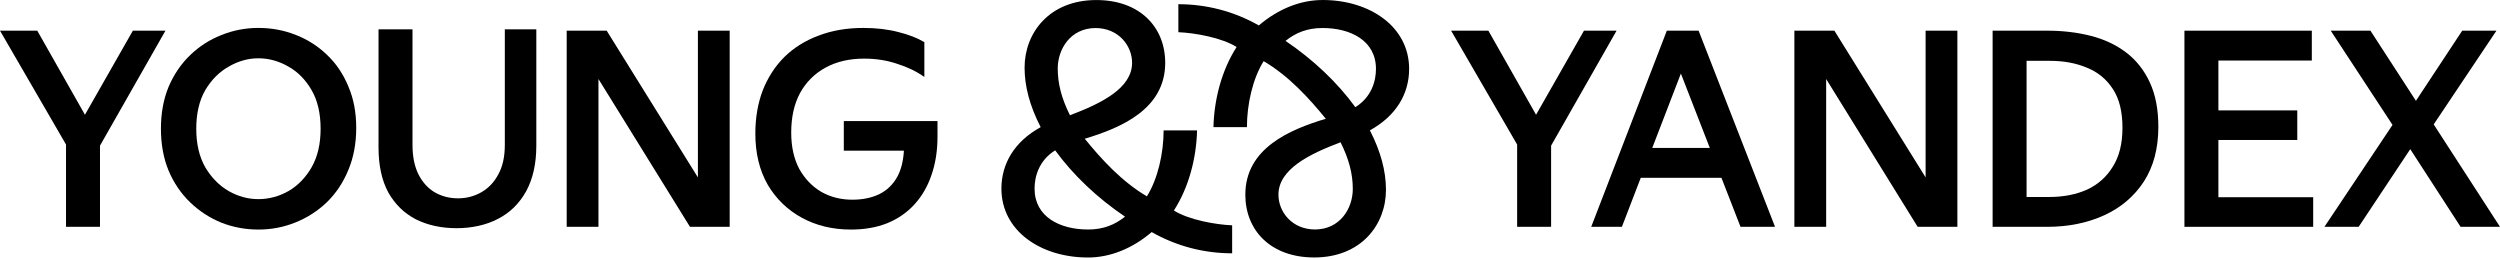 <?xml version="1.0" encoding="UTF-8"?> <svg xmlns="http://www.w3.org/2000/svg" width="1314" height="136" viewBox="0 0 1314 136" fill="none"><path d="M629.192 68.521H611.597C611.597 80.527 608.548 94.064 602.8 103.201C589.604 95.423 578.947 83.746 570.149 72.919C589.264 67.171 612.437 57.354 612.437 33.001C612.437 14.396 599.241 0.02 576.237 0.02C551.544 0.02 538.518 17.275 538.518 35.54C538.518 45.347 541.227 55.664 546.976 66.831C533.109 74.439 526.341 86.116 526.341 99.142C526.341 121.306 546.976 135.342 571.839 135.342C583.345 135.342 595.012 130.773 605.329 121.976C618.355 129.413 632.901 133.142 647.617 133.142V118.427C638.99 118.087 624.784 115.547 616.996 110.649C624.944 98.302 628.832 82.907 629.172 68.531L629.192 68.521ZM575.797 14.736C587.944 14.766 595.022 24.053 595.022 33.001C595.022 46.367 578.957 54.315 562.371 60.573C557.973 51.775 555.943 43.998 555.943 36.05C555.943 25.763 562.671 14.796 575.797 14.736ZM571.849 120.626C557.133 120.626 543.766 114.028 543.766 99.142C543.766 92.884 545.966 84.426 554.593 79.018C564.071 92.044 576.757 104.051 591.303 113.868C586.055 118.097 579.966 120.636 571.849 120.636V120.626Z" fill="black"></path><path d="M695.124 0.01C683.617 0.01 671.95 4.579 661.633 13.376C648.607 5.938 634.061 2.209 619.345 2.209V16.925C627.973 17.265 642.179 19.804 649.967 24.703C642.019 37.05 638.13 52.445 637.79 66.821H655.385C655.385 54.815 658.434 41.278 664.182 32.141C677.379 39.919 688.036 51.595 696.833 62.422C677.719 68.171 654.545 77.988 654.545 102.341C654.545 120.946 667.742 135.322 690.745 135.322C715.438 135.322 728.464 118.067 728.464 99.802C728.464 89.995 725.755 79.677 720.007 68.511C733.873 60.903 740.641 49.226 740.641 36.2C740.641 14.036 720.007 0 695.144 0L695.124 0.01ZM691.175 120.616C679.028 120.586 671.95 111.299 671.95 102.351C671.95 88.985 688.016 81.037 704.601 74.779C709 83.576 711.029 91.354 711.029 99.302C711.029 109.589 704.301 120.556 691.175 120.616ZM712.379 56.344C702.902 43.318 690.215 31.311 675.669 21.494C680.918 17.265 687.006 14.726 695.124 14.726C709.84 14.726 723.206 21.324 723.206 36.21C723.206 42.468 721.007 50.926 712.379 56.334V56.344Z" fill="black"></path><path d="M1314 119.216L1279.15 65.382L1312.13 16.125H1294.14L1269.81 52.995L1245.9 16.125H1225.03L1257.51 65.651L1221.72 119.216H1239.71L1266.83 78.398L1293.28 119.216H1314Z" fill="black"></path><path d="M1117.59 27.652C1112.31 23.623 1106.11 20.694 1099.01 18.865C1091.9 17.045 1084.27 16.125 1076.12 16.125H1047.32V119.216H1075.97C1087.1 119.216 1097.09 117.197 1105.92 113.168C1114.75 109.139 1121.7 103.231 1126.79 95.463C1131.88 87.595 1134.43 77.998 1134.43 66.671C1134.43 57.554 1132.94 49.776 1129.96 43.348C1126.99 36.92 1122.86 31.681 1117.59 27.652ZM1110.53 87.545C1107.26 92.924 1102.75 96.953 1096.99 99.642C1091.23 102.231 1084.61 103.531 1077.13 103.531H1065.17V31.971H1077.41C1084.7 31.971 1091.18 33.171 1096.85 35.57C1102.61 37.869 1107.17 41.618 1110.53 46.797C1113.89 51.885 1115.57 58.653 1115.57 67.101C1115.57 75.549 1113.89 82.167 1110.53 87.545Z" fill="black"></path><path d="M1012.1 93.244L964.149 16.125H943.125V119.216H959.83V41.528L1007.92 119.216H1028.8V16.125H1012.1V93.244Z" fill="black"></path><path d="M1165.99 73.569H1207.45V58.024H1165.99V31.821H1215.09V16.125H1148.14V119.216H1215.81V103.661H1165.99V73.569Z" fill="black"></path><path d="M876.513 16.125V16.145L876.084 16.125L836.345 119.216H852.47L862.387 93.444H904.785L914.813 119.216H932.958L892.789 16.125H876.513ZM868.426 77.748L883.471 38.659L898.677 77.748H868.426Z" fill="black"></path><path d="M849.671 16.125H832.536L807.353 60.313L782.29 16.125H762.706L797.406 75.969V119.216H815.261V76.548L849.671 16.125Z" fill="black"></path><path d="M86.966 16.125H69.83L44.647 60.313L19.584 16.125H0L34.7 75.969V119.216H52.555V76.548L86.966 16.125Z" fill="black"></path><path d="M171.832 28.782C167.033 24.173 161.514 20.674 155.276 18.275C149.138 15.876 142.65 14.676 135.842 14.676C129.034 14.676 122.545 15.925 116.407 18.415C110.259 20.814 104.79 24.323 99.992 28.922C95.193 33.531 91.404 39.099 88.615 45.627C85.926 52.155 84.586 59.493 84.586 67.661C84.586 75.829 85.926 83.166 88.615 89.695C91.394 96.223 95.193 101.791 99.992 106.4C104.79 111.009 110.259 114.558 116.407 117.057C122.555 119.456 129.034 120.656 135.842 120.656C142.65 120.656 149.138 119.406 155.276 116.917C161.514 114.418 167.033 110.869 171.832 106.26C176.63 101.561 180.379 95.943 183.058 89.415C185.838 82.797 187.237 75.399 187.237 67.241C187.237 59.083 185.848 51.785 183.058 45.357C180.369 38.829 176.63 33.311 171.832 28.802V28.782ZM163.764 87.955C160.595 93.424 156.516 97.603 151.527 100.482C146.539 103.261 141.31 104.66 135.832 104.66C130.353 104.66 125.275 103.271 120.286 100.482C115.297 97.603 111.169 93.424 107.9 87.955C104.73 82.387 103.151 75.619 103.151 67.651C103.151 59.683 104.73 52.825 107.9 47.347C111.159 41.878 115.287 37.749 120.286 34.96C125.275 32.081 130.463 30.641 135.832 30.641C141.2 30.641 146.539 32.081 151.527 34.96C156.516 37.739 160.595 41.868 163.764 47.347C166.933 52.815 168.512 59.583 168.512 67.651C168.512 75.719 166.933 82.387 163.764 87.955Z" fill="black"></path><path d="M265.335 76.168C265.335 82.407 264.185 87.595 261.876 91.714C259.667 95.843 256.688 98.962 252.949 101.071C249.21 103.181 245.131 104.241 240.712 104.241C236.293 104.241 232.124 103.181 228.476 101.071C224.927 98.962 222.097 95.843 219.978 91.714C217.868 87.495 216.809 82.307 216.809 76.168V15.416H198.954V77.468C198.954 86.975 200.683 94.893 204.132 101.221C207.681 107.46 212.53 112.158 218.678 115.327C224.917 118.397 232.024 119.936 239.992 119.936C247.96 119.936 255.498 118.307 261.736 115.038C268.074 111.778 273.013 106.93 276.562 100.492C280.111 93.963 281.89 85.996 281.89 76.588V15.416H265.335V76.178V76.168Z" fill="black"></path><path d="M443.505 79.188H475.086C474.786 84.556 473.666 89.075 471.727 92.724C469.427 96.943 466.208 100.072 462.08 102.081C458.051 104.001 453.342 104.96 447.974 104.96C441.925 104.96 436.457 103.571 431.558 100.782C426.76 97.902 422.921 93.874 420.041 88.685C417.262 83.406 415.863 77.068 415.863 69.68C415.863 61.613 417.402 54.705 420.471 48.946C423.64 43.188 428.099 38.719 433.858 35.56C439.616 32.401 446.384 30.811 454.162 30.811C460.4 30.811 466.208 31.721 471.587 33.55C477.055 35.28 481.814 37.579 485.843 40.459V22.174C482.194 19.964 477.635 18.195 472.167 16.845C466.698 15.406 460.55 14.686 453.732 14.686C445.094 14.686 437.267 16.026 430.269 18.715C423.261 21.304 417.262 25.053 412.274 29.942C407.375 34.84 403.586 40.688 400.897 47.507C398.308 54.325 397.008 61.903 397.008 70.26C397.008 80.527 399.167 89.455 403.486 97.043C407.905 104.53 413.903 110.339 421.481 114.468C429.069 118.597 437.656 120.656 447.254 120.656C454.352 120.656 460.69 119.556 466.258 117.347C471.927 115.048 476.725 111.728 480.654 107.41C484.593 103.091 487.562 97.952 489.582 92.004C491.691 85.956 492.751 79.238 492.751 71.85V63.642H443.505V79.188Z" fill="black"></path><path d="M366.816 93.244L318.87 16.125H297.856V119.216H314.551V41.528L362.648 119.216H383.522V16.125H366.816V93.244Z" fill="black"></path></svg> 